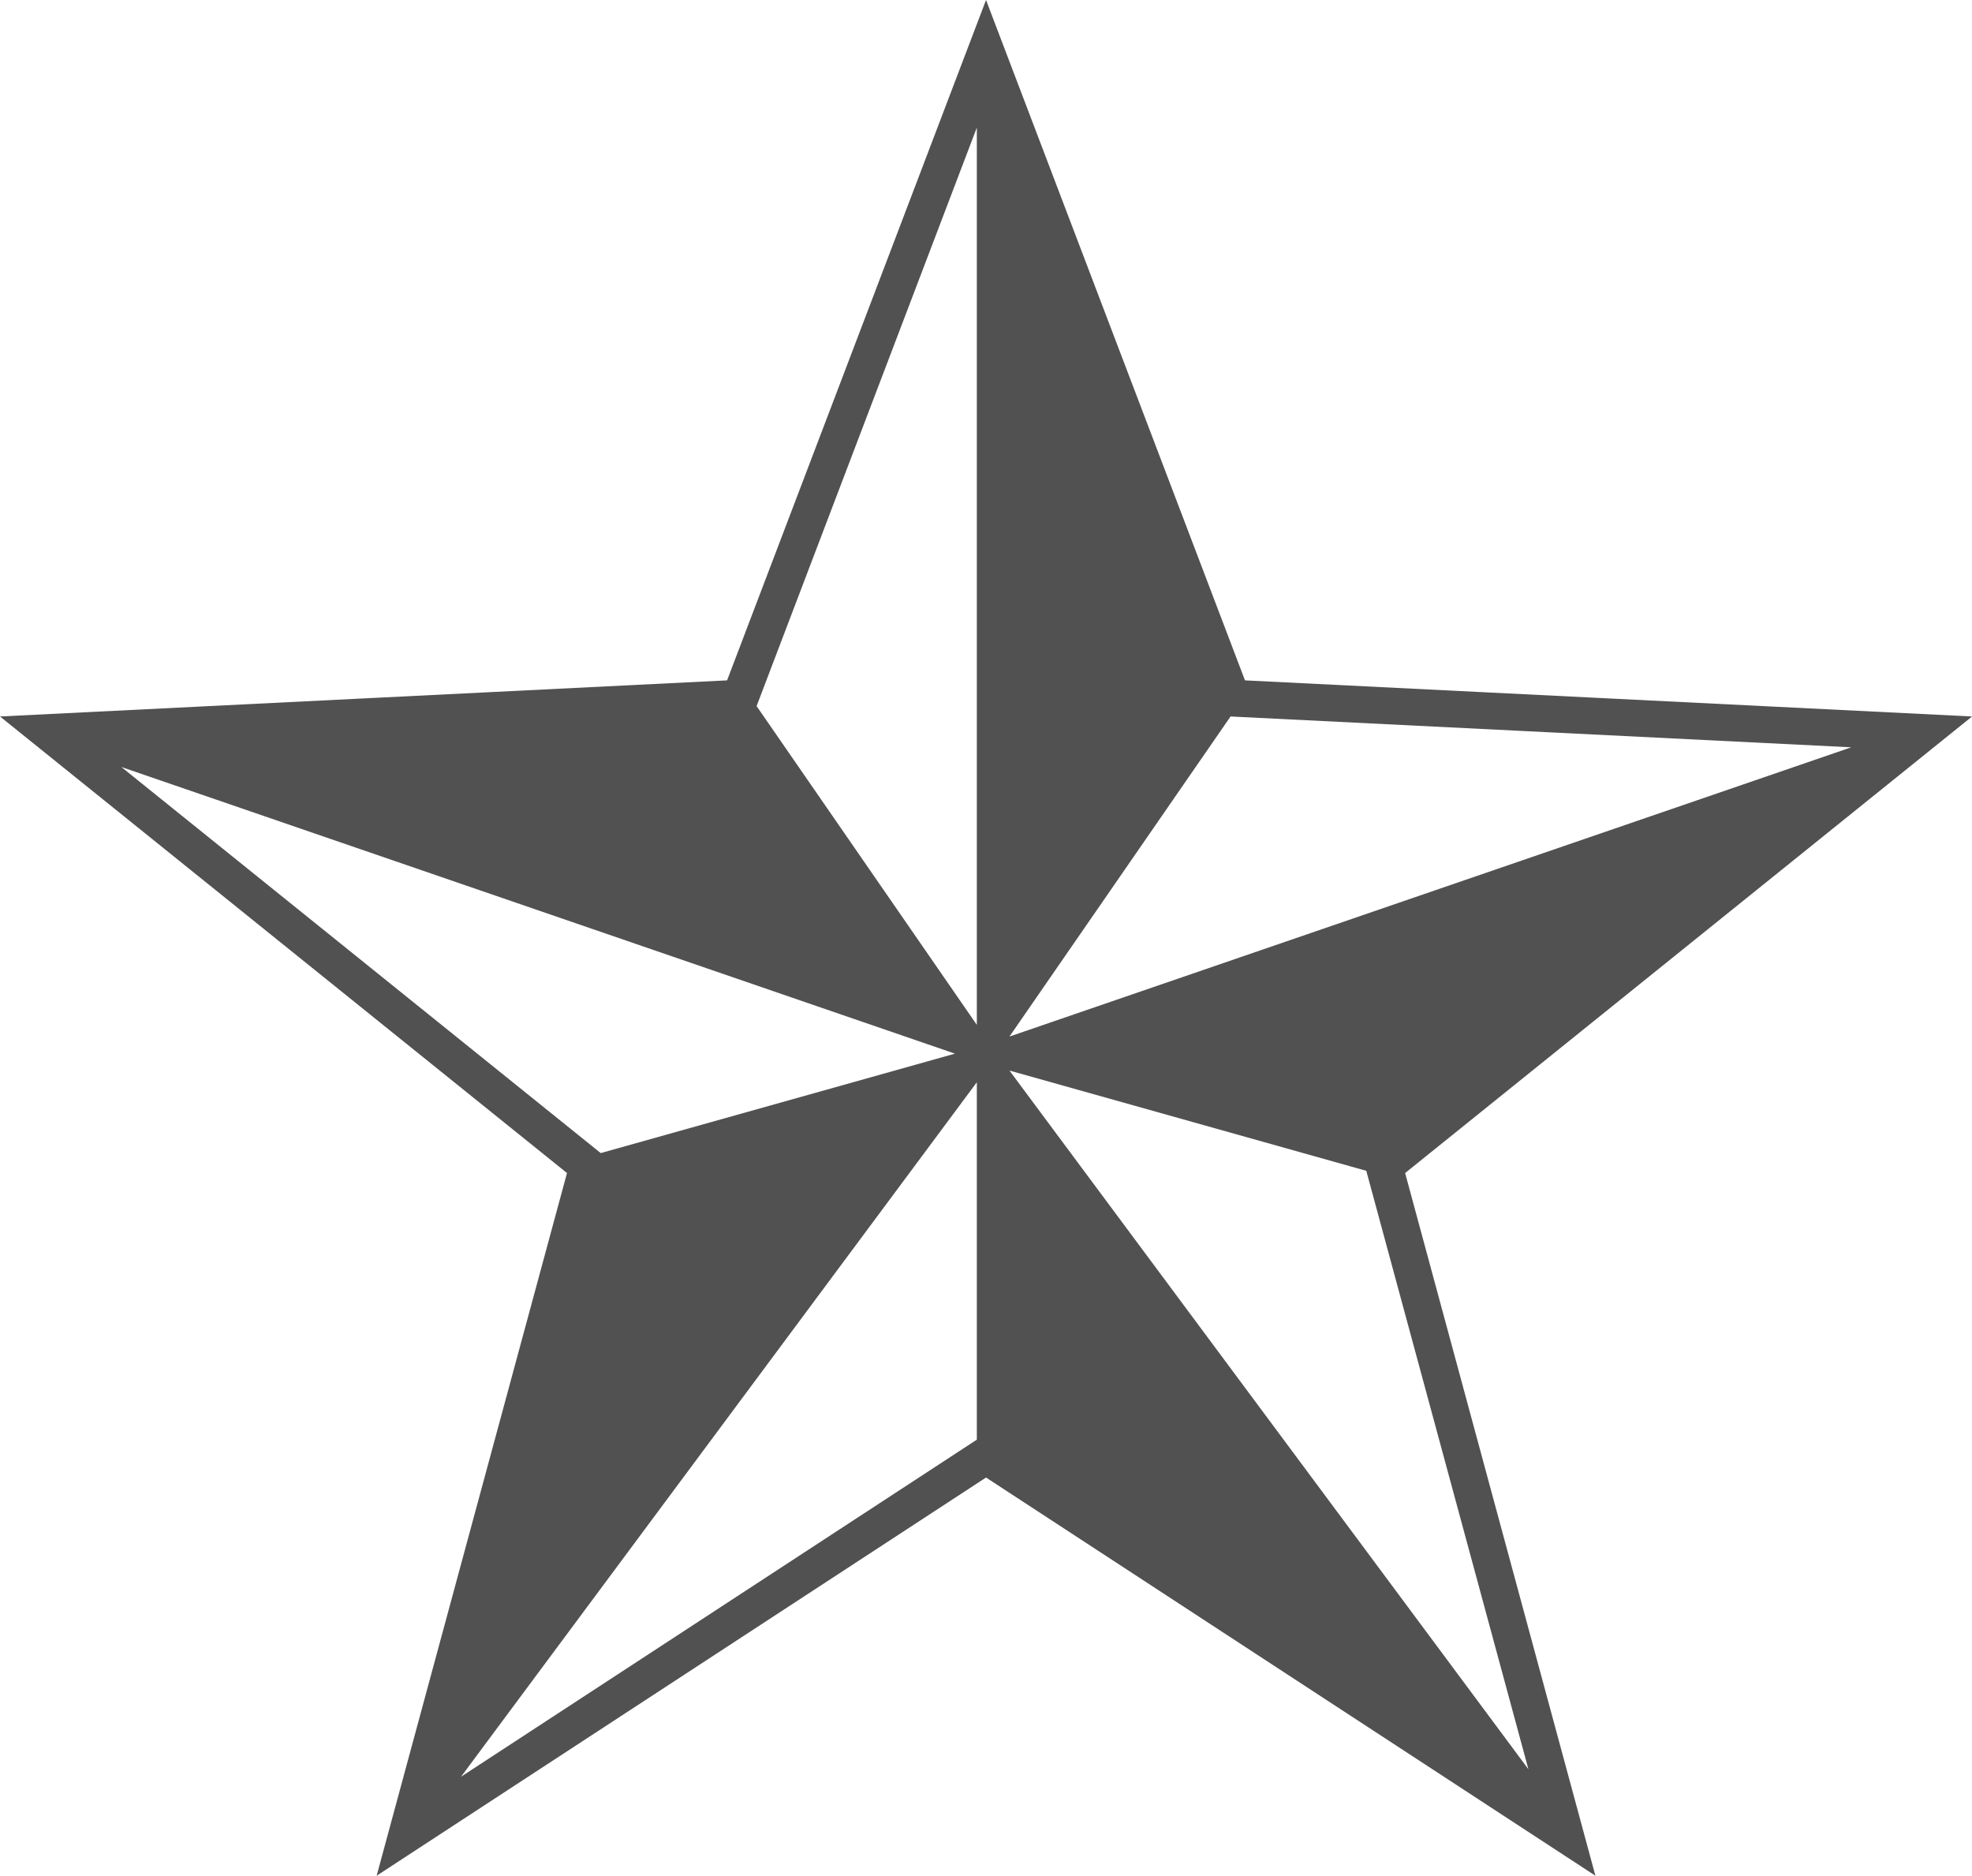 <svg xmlns="http://www.w3.org/2000/svg" width="31.733" height="30.18" viewBox="0 0 31.733 30.18">
  <g id="Group_5610" data-name="Group 5610" transform="translate(0.001)">
    <path id="Path_62654" data-name="Path 62654" d="M1696.176,307.6l-11.407-.566-4.064-10.674-4.064,10.674-11.407.566,8.9,7.163-2.986,11.024,9.562-6.247,9.562,6.247-2.986-11.024Zm-6.4,17.514-.011-.007-9.062-12.2v6.279h0l-9.062,5.92,9.062-12.2-6.241,1.754,0-.008-8.425-6.784,14.664,5.038-3.861-5.588h0l3.856-10.128h0v15.716l3.861-5.588,10.819.537-.016.013-14.664,5.038,6.241,1.754Z" transform="translate(-1664.839 -295.943)" fill="#515151"/>
    <g id="Group_5584" data-name="Group 5584" transform="translate(-0.001 0)">
      <path id="Path_62655" data-name="Path 62655" d="M1687.248,322.691l-9.806-6.407-9.806,6.407,3.063-11.306-9.124-7.346,11.7-.581,4.167-10.947,4.167,10.947,11.7.581-9.123,7.346Zm-.489-.672h0Zm0,0-1.819-6.714Zm-18.634,0,9.317-6.087,9,5.878-.037-.025-8.811-11.861v5.911Zm-2.677-15.241,5.587,4.5-.025.093-2.779,10.258,8.834-11.892-6.073,1.707.044-.165Zm11.846,3.146-8.3,11.174,8.3-5.423Zm.525-.188,8.351,11.242-2.609-9.629Zm.119-.274,5.865,1.648.045.166.076-.061,8.254-6.646-.025.008Zm-14.41-4.61,7.714,6.212,5.7-1.6Zm-.765-.576.062.021,14.238,4.892-3.756-5.437Zm18.614-.237-3.558,5.15,13.546-4.654Zm-3.788-10.307V309l3.638-5.266.174.009-.035-.09Zm-3.839,10.14,3.544,5.129V294.564Zm18.766.424-.315.255.317-.255Z" transform="translate(-1661.575 -292.511)" fill="#515151"/>
    </g>
  </g>
</svg>
